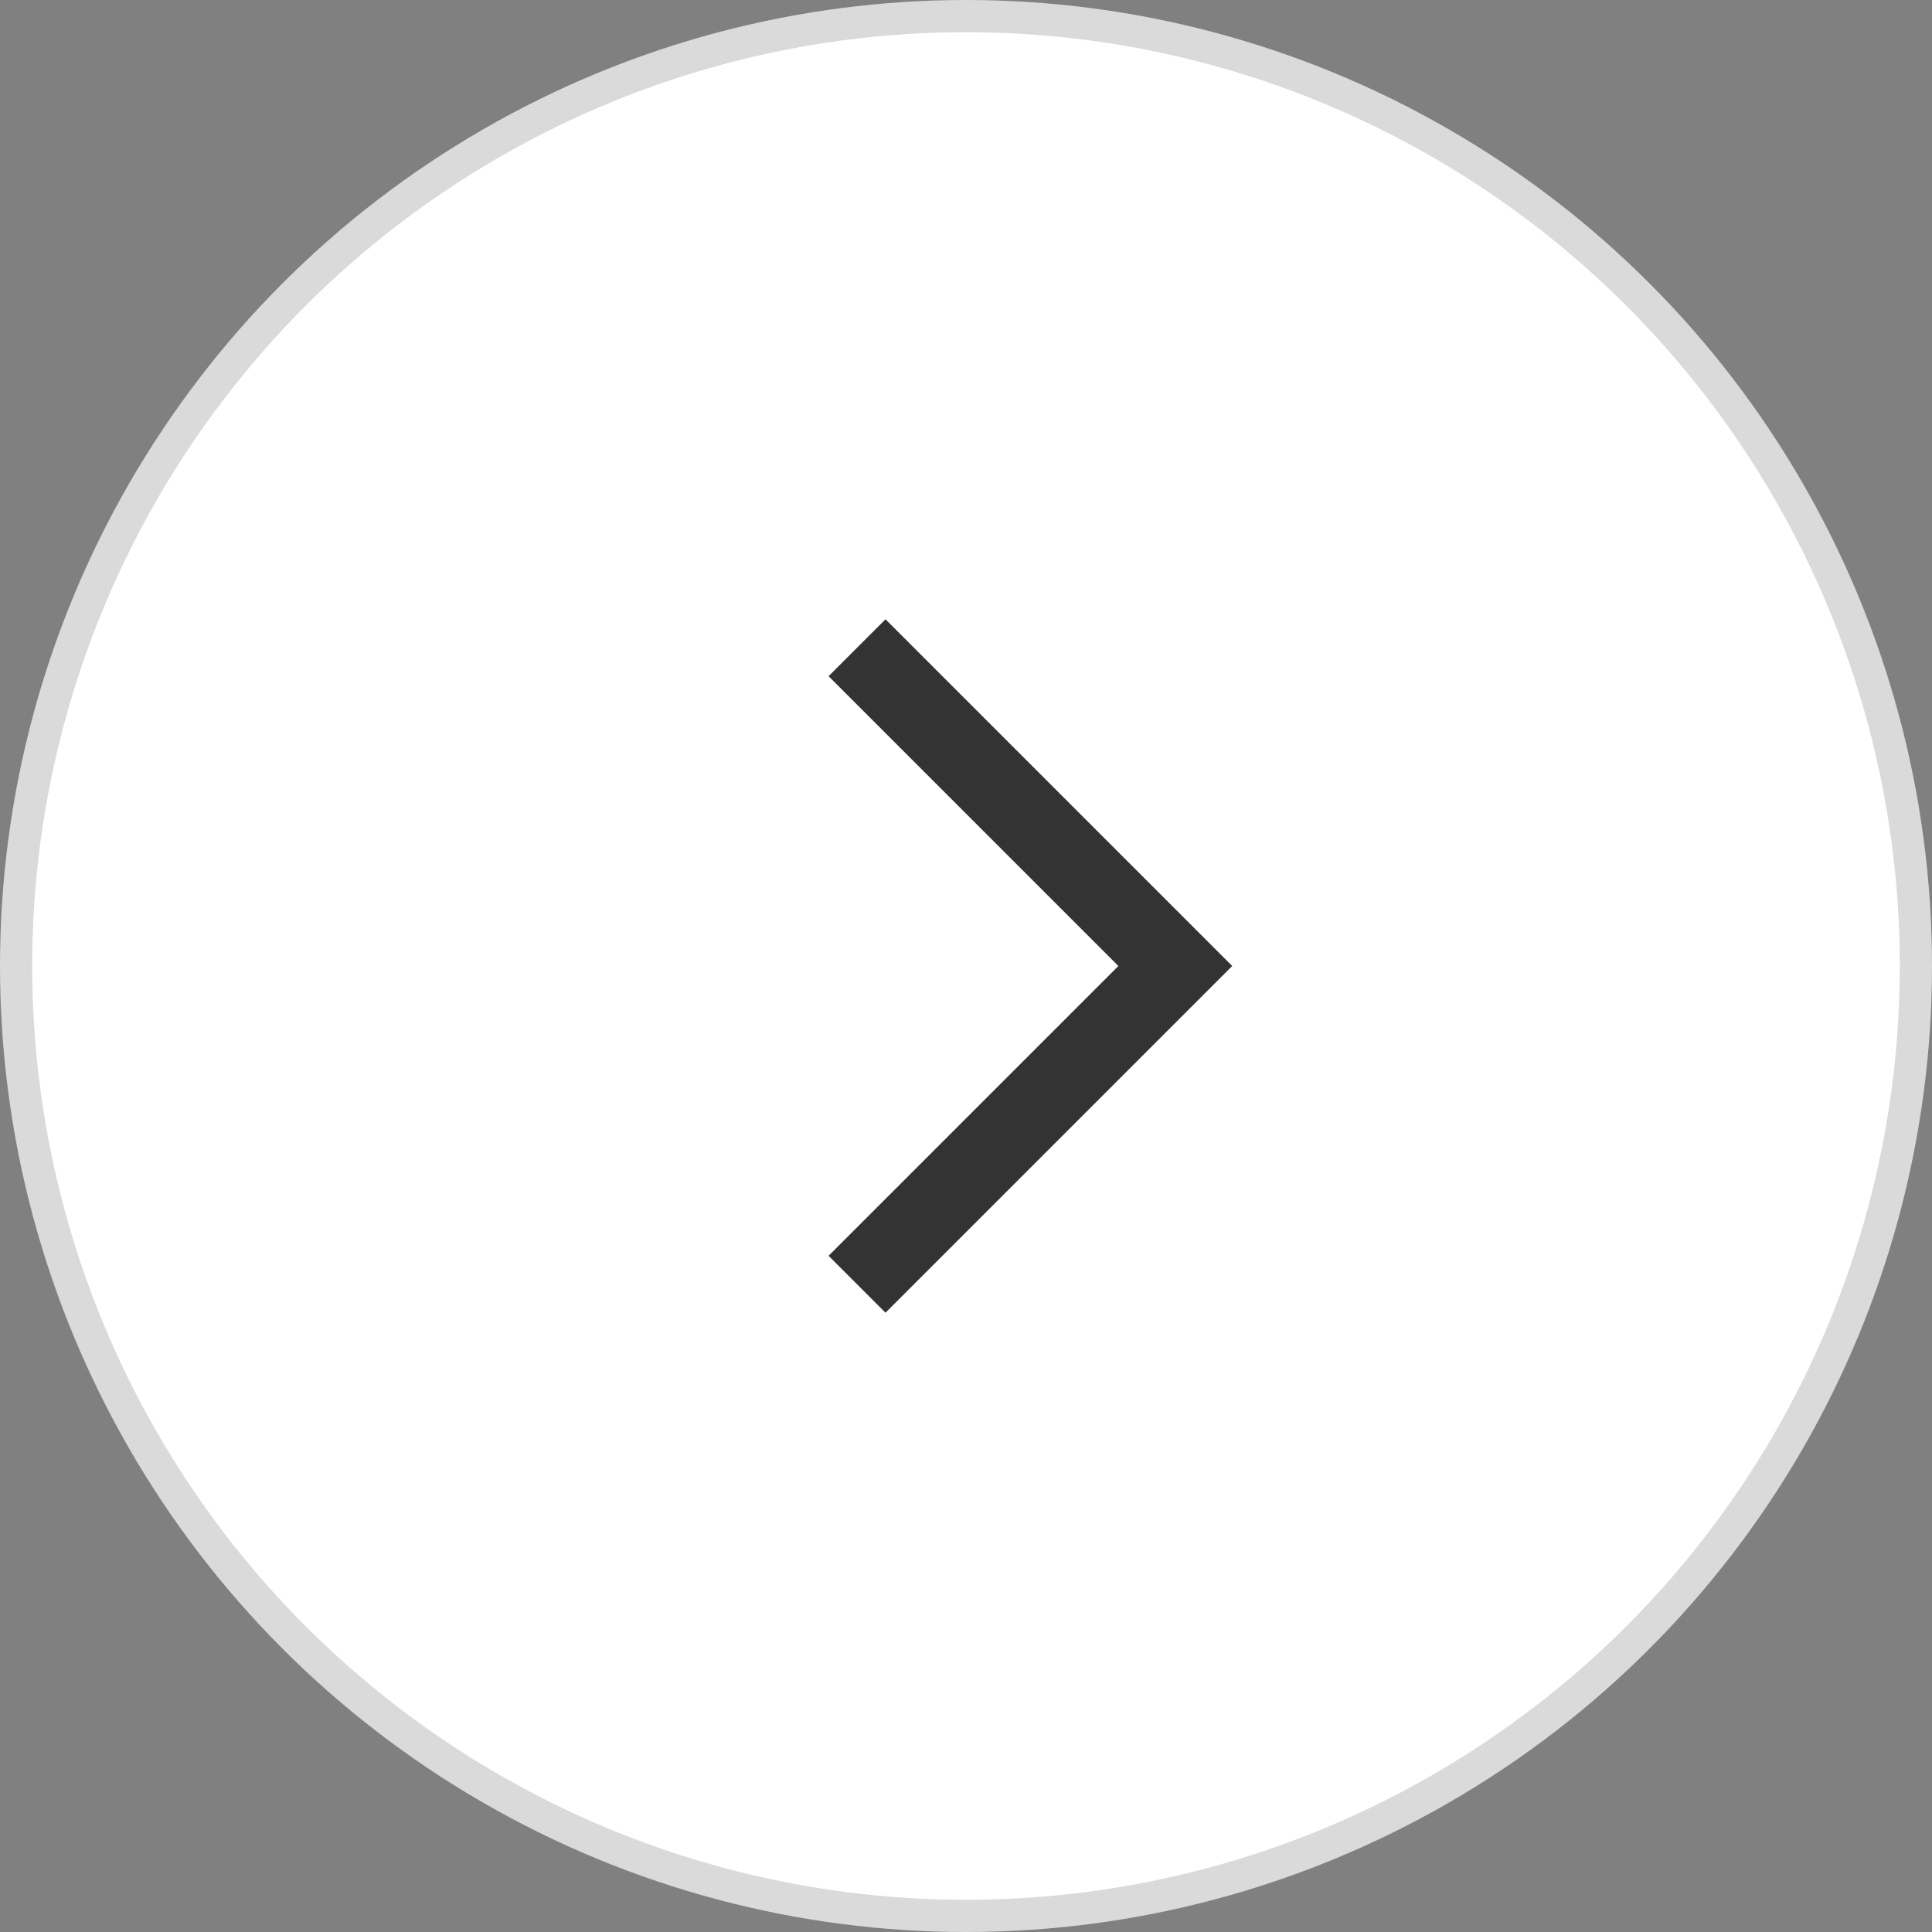 <svg width="60" height="60" viewBox="0 0 60 60" fill="none" xmlns="http://www.w3.org/2000/svg">
<rect x="0" y="0" width="60" height="60" fill="#808080" stroke="none"/>
<circle cx="30" cy="30" r="29.5" fill="white" stroke="#DADADA"/>
<path d="M27.5 21L36.5 30L27.5 39" stroke="#333333" stroke-width="2.5" stroke-linecap="square"/>
</svg>
